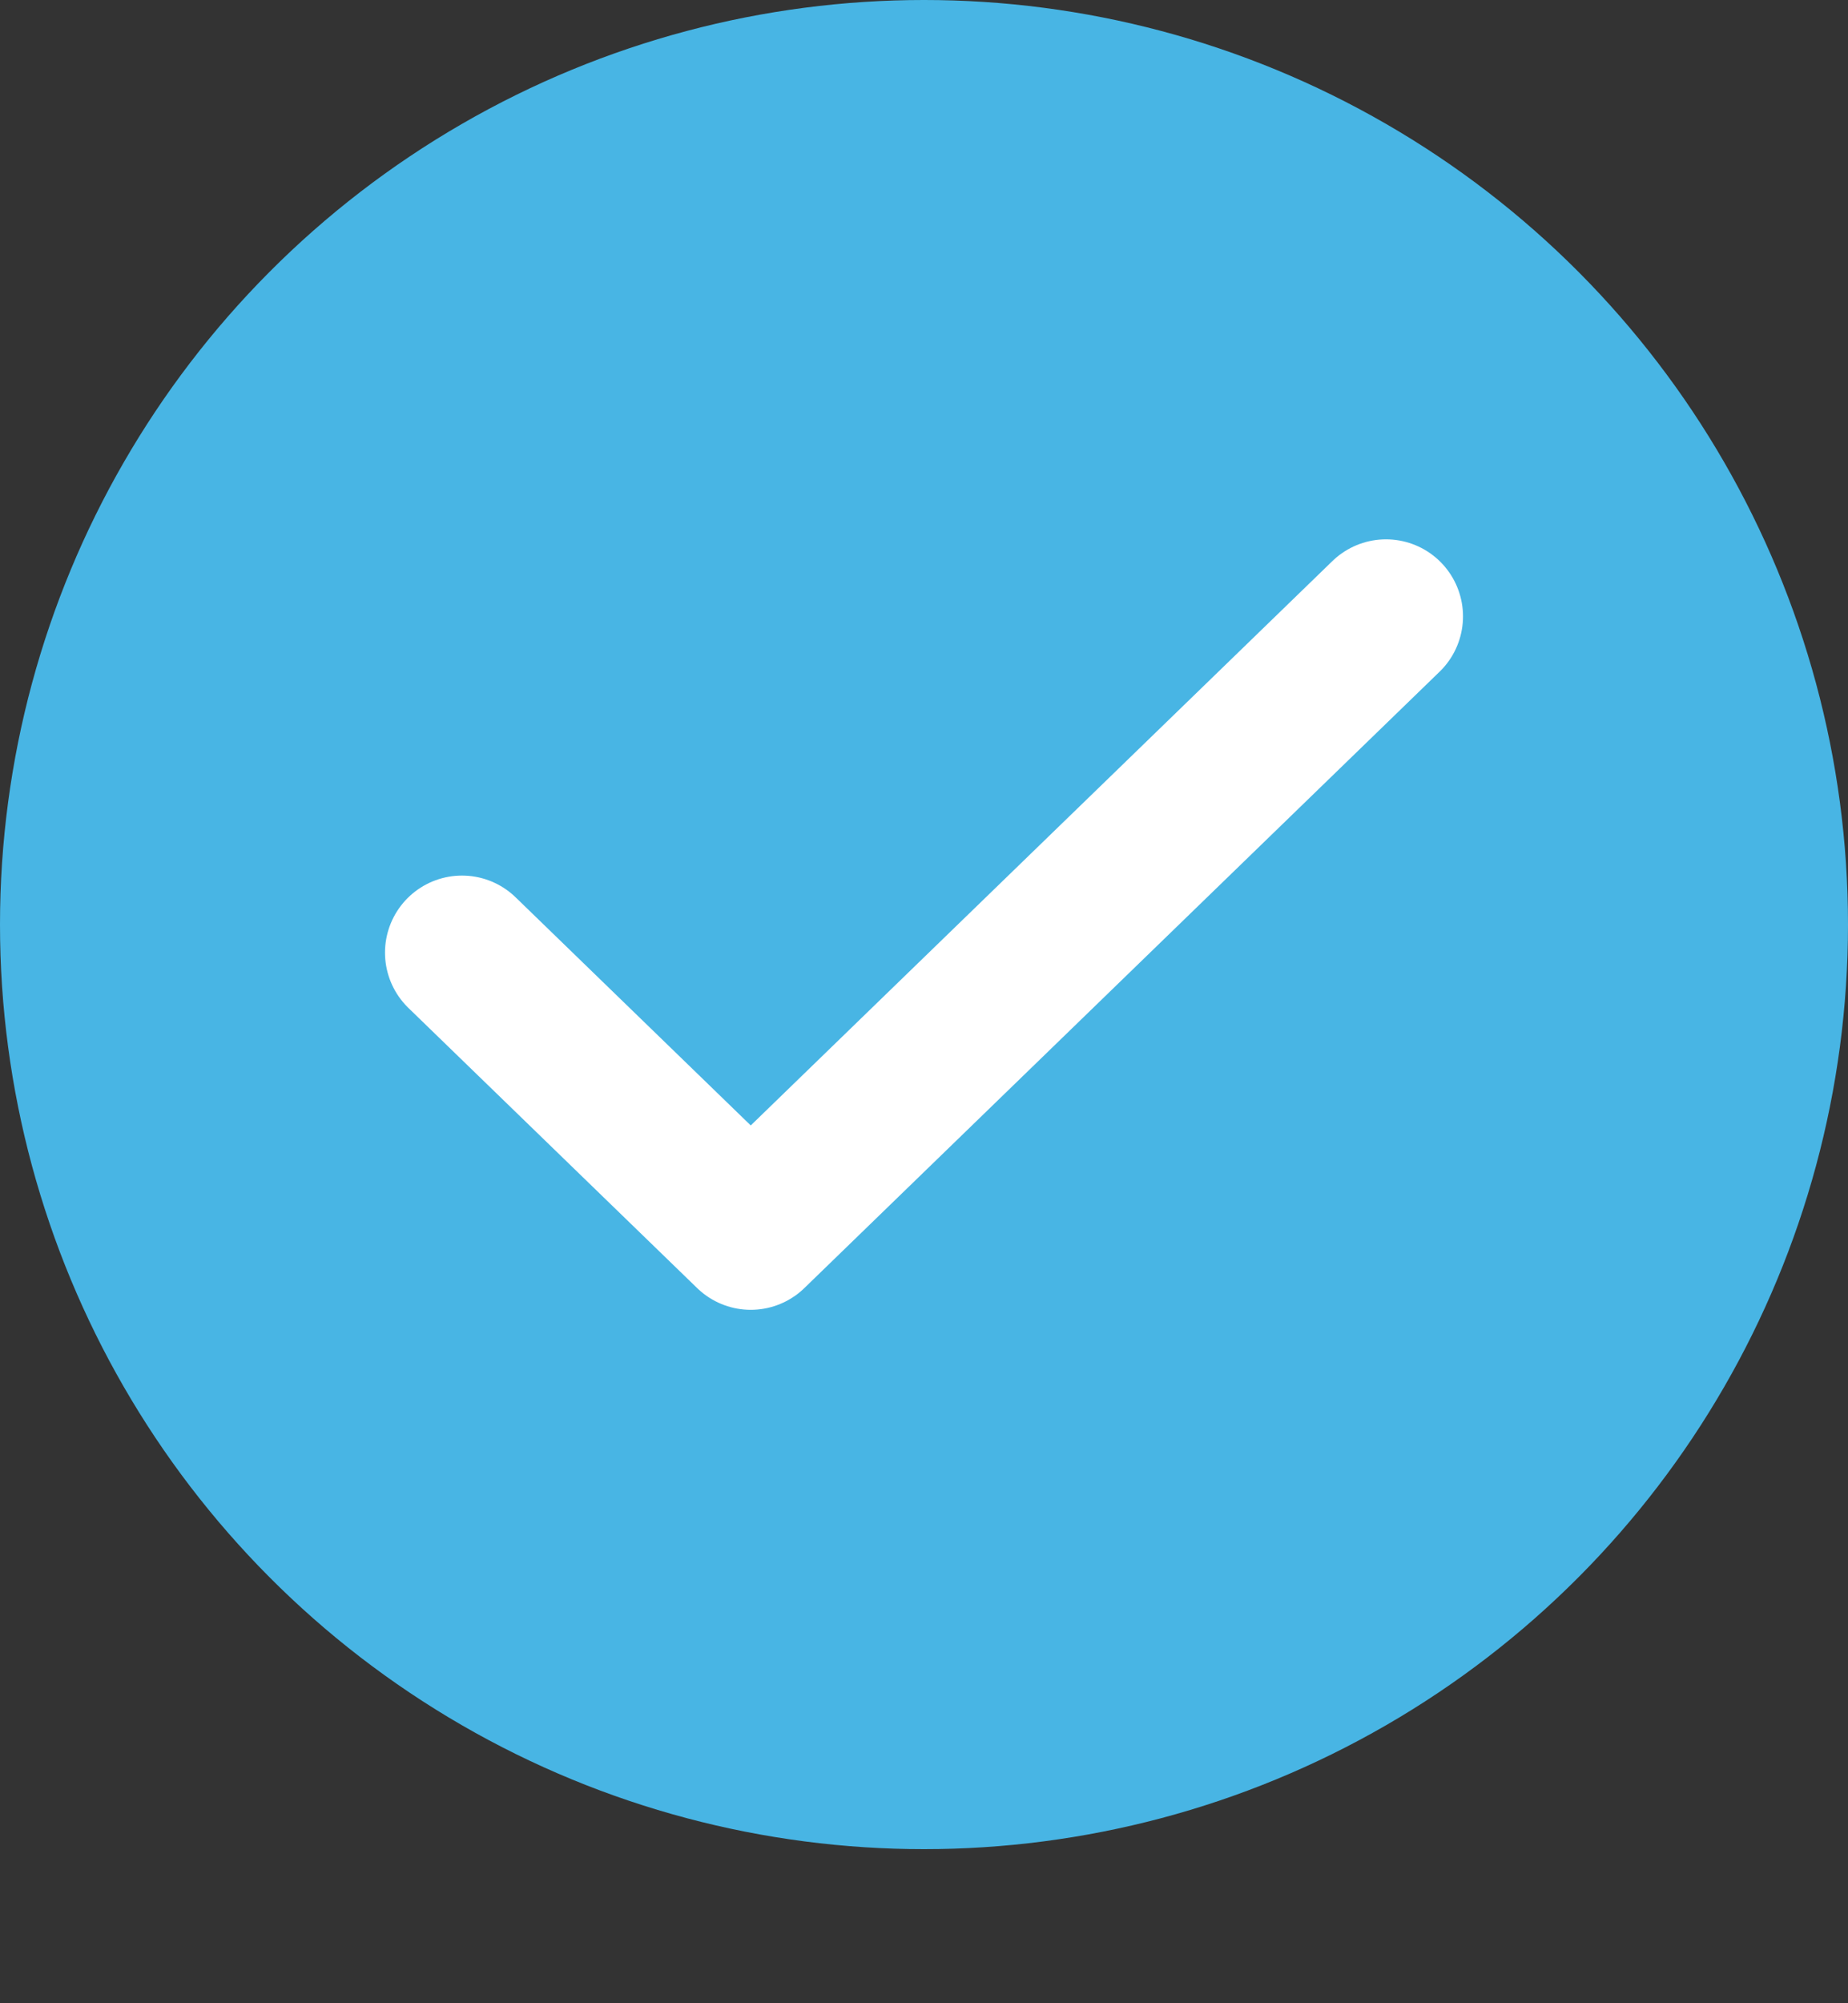 <svg width="12" height="13" viewBox="0 0 12 13" fill="none" xmlns="http://www.w3.org/2000/svg">
<rect x="0" y="0" width="12" height="13" fill="#333333" stroke="none"/>
<g id="check">
<circle id="Ellipse 67" cx="6" cy="6" r="6" fill="#48B5E4"/>
<path id="Vector" d="M9 4L4.875 8L3 6.182" stroke="white" stroke-linecap="round" stroke-linejoin="round"/>
</g>
</svg>
